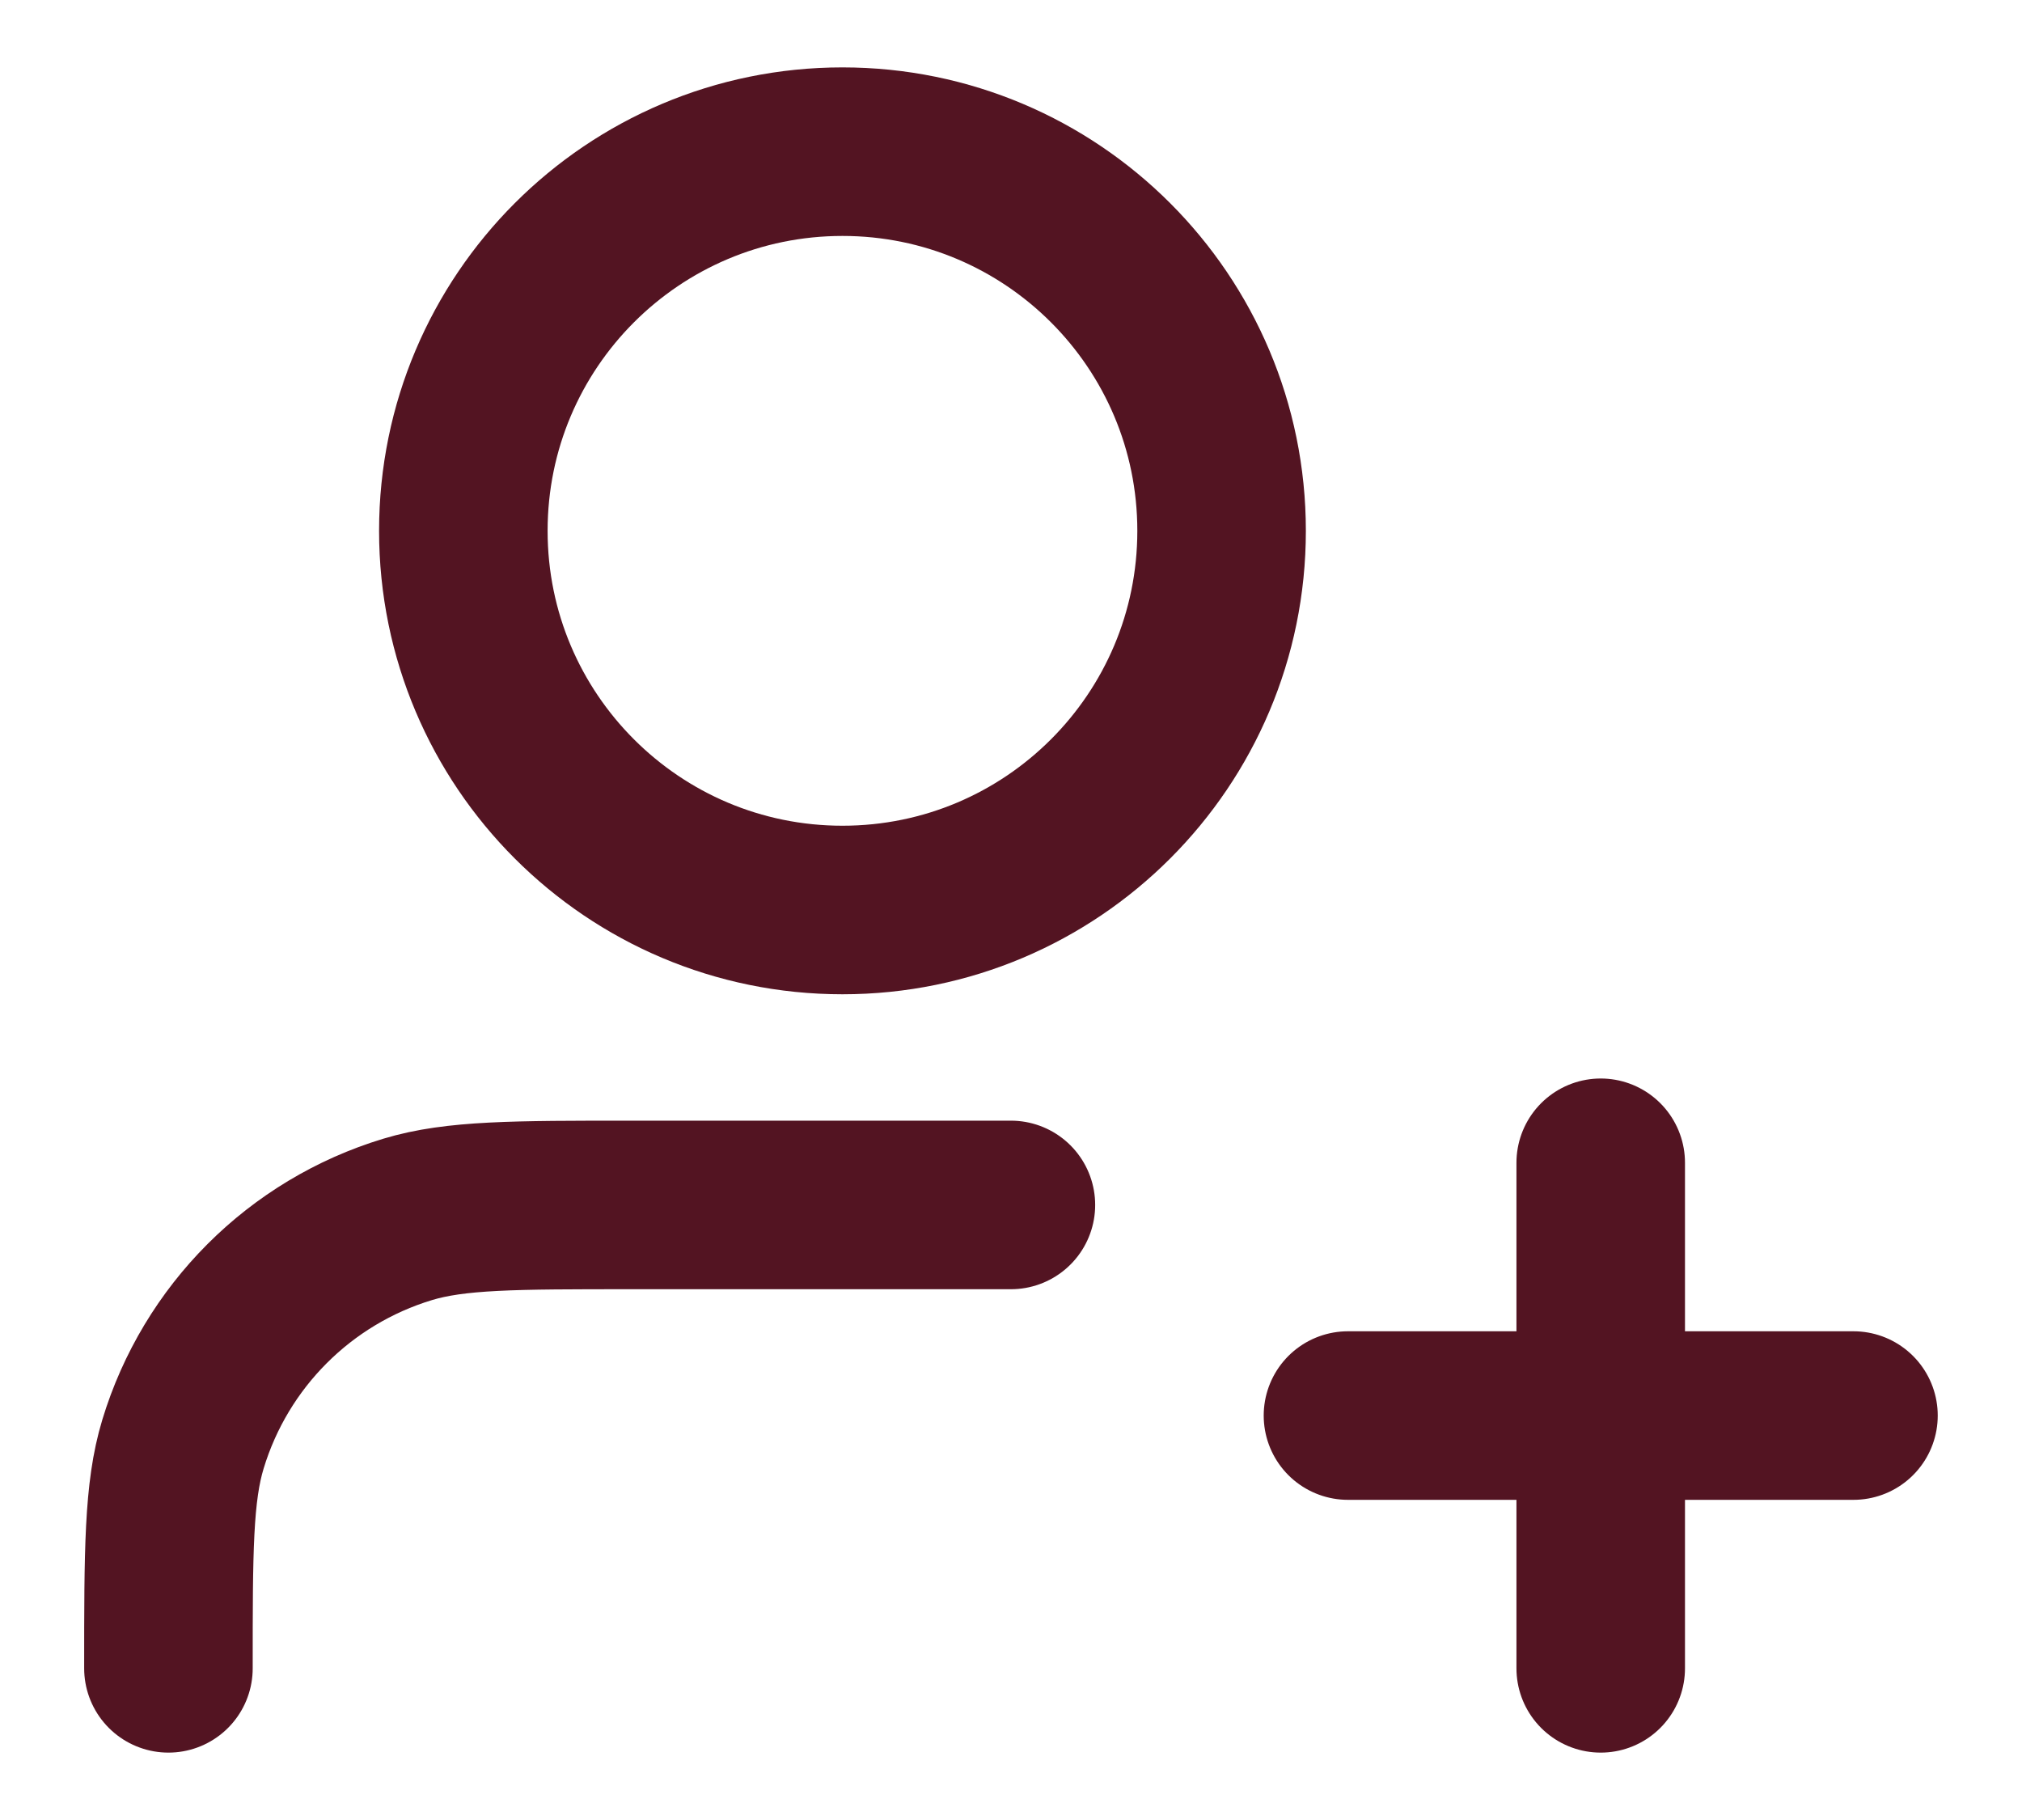 <svg width="20" height="18" viewBox="0 0 20 18" fill="none" xmlns="http://www.w3.org/2000/svg">
<path d="M9.999 11.917H6.249C5.086 11.917 4.505 11.917 4.032 12.06C2.966 12.383 2.133 13.217 1.81 14.282C1.666 14.755 1.666 15.337 1.666 16.5M15.833 16.5V11.5M13.333 14H18.333M12.083 5.25C12.083 7.321 10.404 9 8.333 9C6.262 9 4.583 7.321 4.583 5.25C4.583 3.179 6.262 1.5 8.333 1.5C10.404 1.5 12.083 3.179 12.083 5.25Z" stroke="#531422" stroke-width="1.667" stroke-linecap="round" stroke-linejoin="round"/>
</svg>
